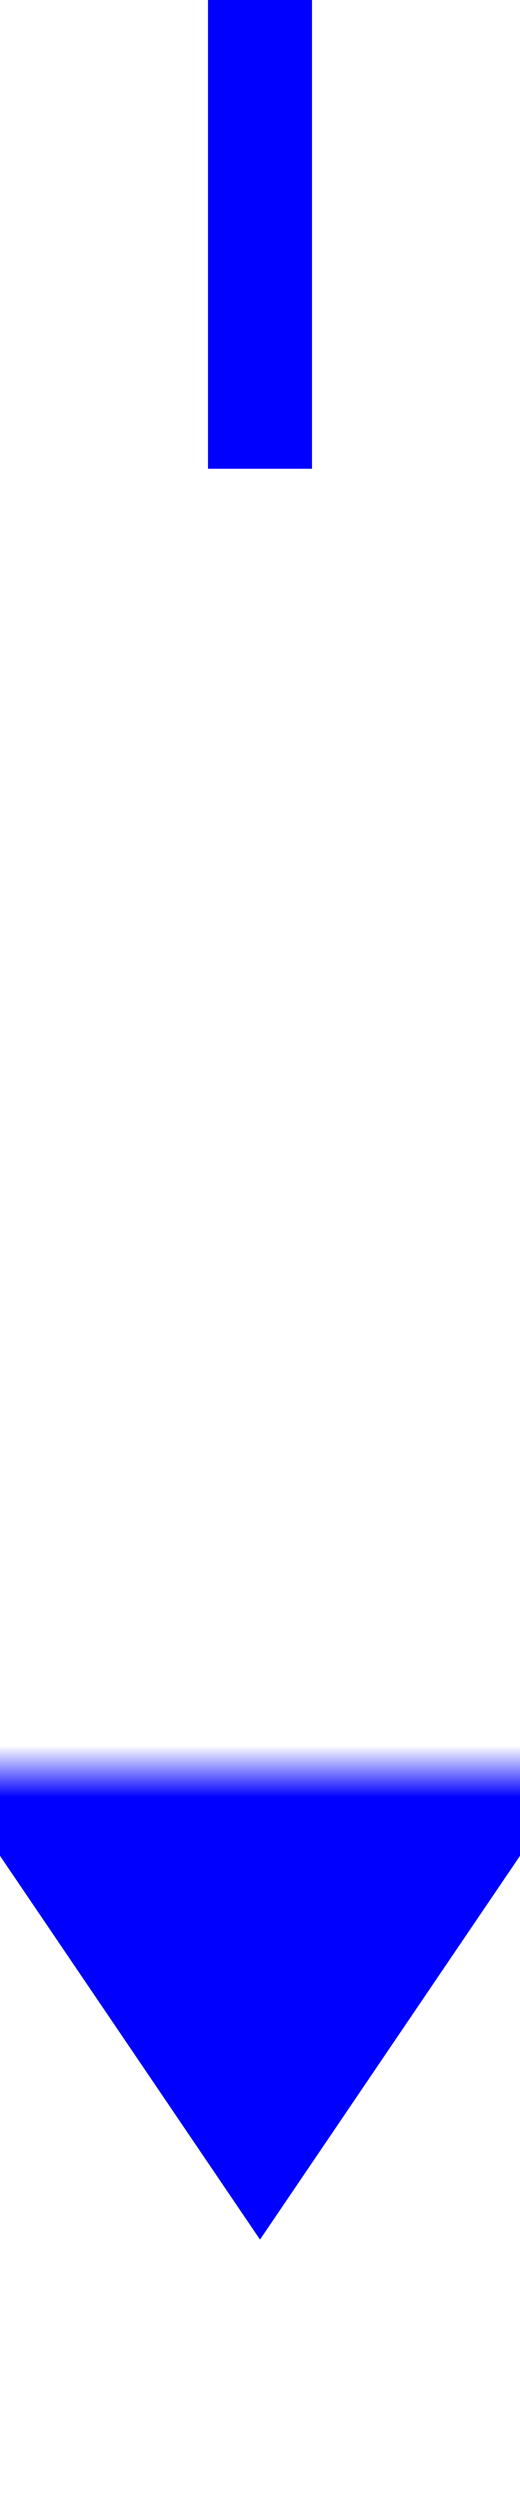 ﻿<?xml version="1.0" encoding="utf-8"?>
<svg version="1.1" xmlns:xlink="http://www.w3.org/1999/xlink" width="10px" height="48px" preserveAspectRatio="xMidYMin meet" viewBox="317 479  8 48" xmlns="http://www.w3.org/2000/svg">
  <defs>
    <mask fill="white" id="clip41">
      <path d="M 306.5 488  L 335.5 488  L 335.5 513  L 306.5 513  Z M 304 479  L 338 479  L 338 539  L 304 539  Z " fill-rule="evenodd" />
    </mask>
  </defs>
  <path d="M 321 488  L 321 479  " stroke-width="2" stroke="#0000ff" fill="none" />
  <path d="M 311.5 508  L 321 522  L 330.5 508  L 311.5 508  Z " fill-rule="nonzero" fill="#0000ff" stroke="none" mask="url(#clip41)" />
</svg>